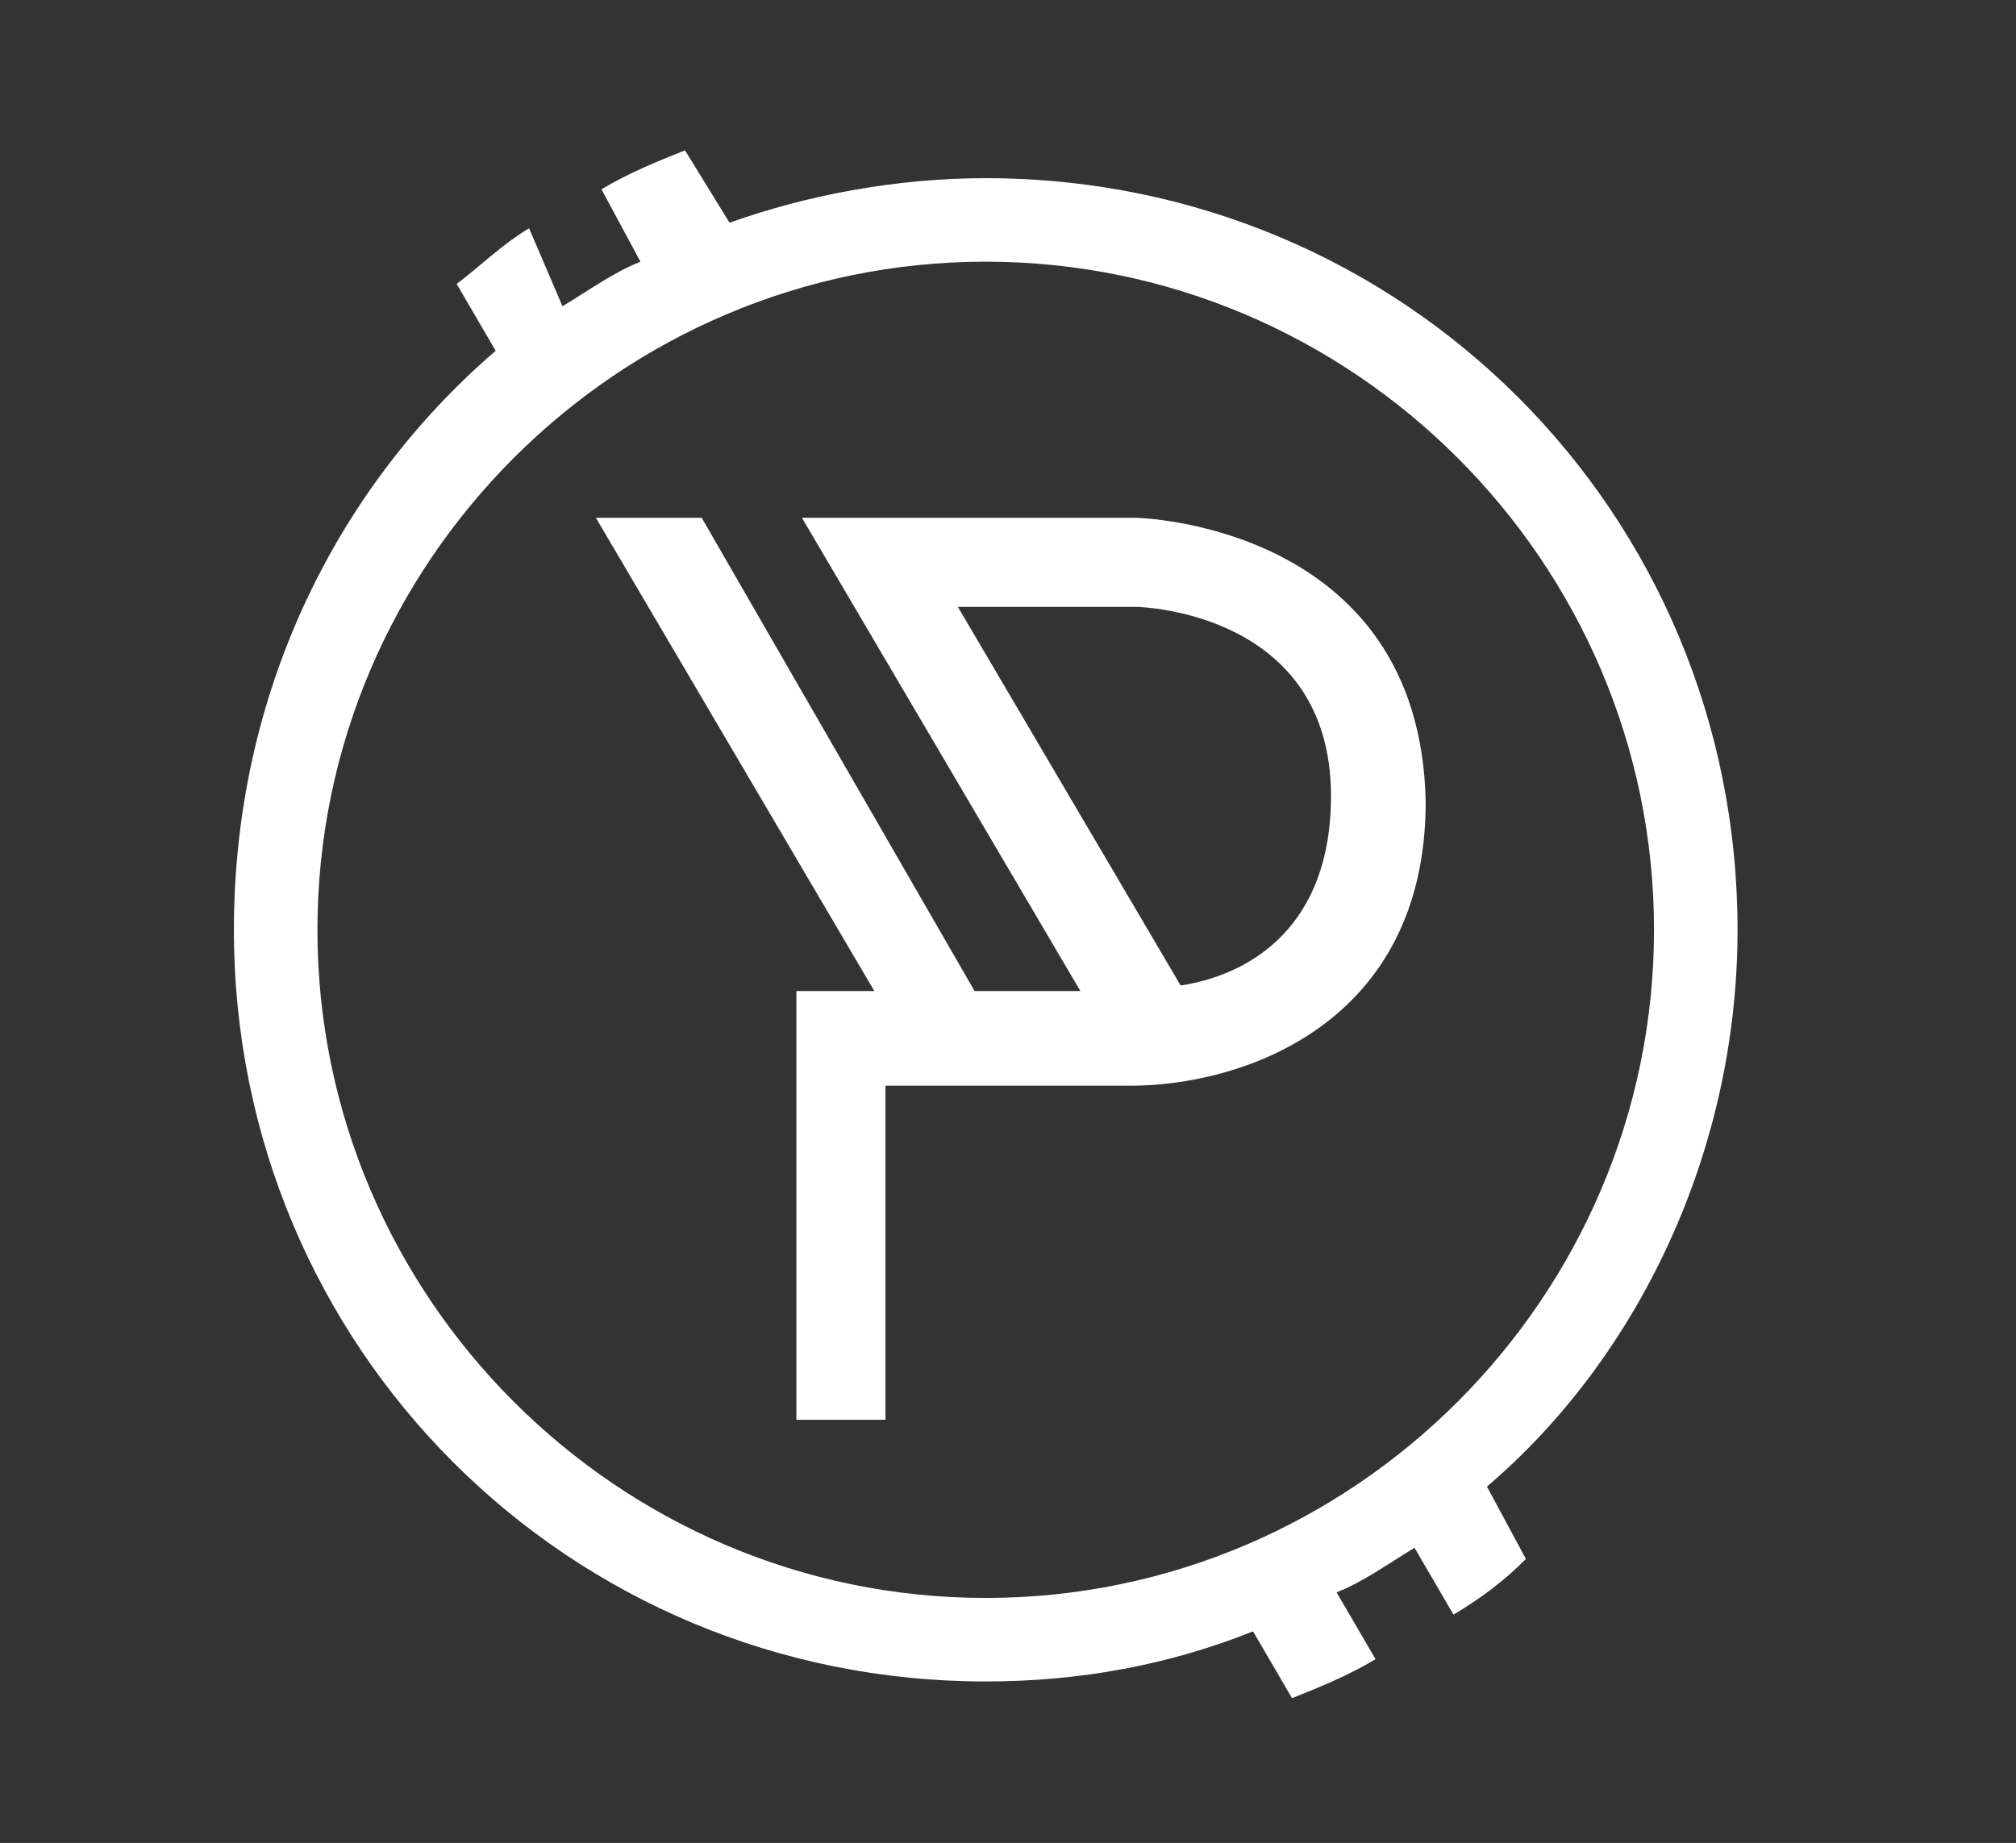 <?xml version="1.0" encoding="utf-8"?>
<!-- Generator: Adobe Illustrator 25.1.0, SVG Export Plug-In . SVG Version: 6.00 Build 0)  -->
<svg version="1.1" id="Ebene_1" xmlns="http://www.w3.org/2000/svg" xmlns:xlink="http://www.w3.org/1999/xlink" x="0px" y="0px"
	 viewBox="0 0 36.2 33.1" style="enable-background:new 0 0 36.2 33.1;" xml:space="preserve">
<rect x="0" y="0" width="36.2" height="33.1" fill="#333333" stroke="none"/>
<style type="text/css">
	.st0{fill:#FFFFFF;}
</style>
<g>
	<path class="st0" d="M31.2,16.7c0-7.5-6-13.5-13.5-13.5c-1.6,0-3.2,0.3-4.6,0.8l-0.8-1.3c-0.5,0.2-1,0.4-1.5,0.7l0.7,1.3
		c-0.5,0.2-0.9,0.5-1.4,0.8L9.5,4.1C9,4.4,8.6,4.8,8.2,5.1l0.7,1.2C6,8.8,4.2,12.5,4.2,16.7c0,7.5,6,13.5,13.5,13.5
		c1.7,0,3.3-0.3,4.8-0.9l0.7,1.2c0.5-0.2,1-0.4,1.5-0.7l-0.7-1.2c0.5-0.2,0.9-0.5,1.4-0.8l0.7,1.2c0.5-0.3,0.9-0.6,1.3-1l-0.7-1.3
		C29.4,24.4,31.2,20.7,31.2,16.7z M17.7,28.7c-6.6,0-12-5.4-12-12s5.4-12,12-12c6.6,0,12,5.4,12,12S24.3,28.7,17.7,28.7z"/>
	<path class="st0" d="M20.4,9.3h-6l5,8.5h-1.9l-4.9-8.5h-1.9l5,8.5h-1.4v7.7h1.6v-6h4.4c2,0,5.3-1.1,5.3-5.1
		C25.5,9.4,20.4,9.3,20.4,9.3z M21.2,17.7l-4-6.8h3.2c0.1,0,3.5,0.1,3.5,3.4C23.9,16.6,22.5,17.5,21.2,17.7z"/>
</g>
<g>
</g>
<g>
</g>
<g>
</g>
<g>
</g>
<g>
</g>
<g>
</g>
</svg>

